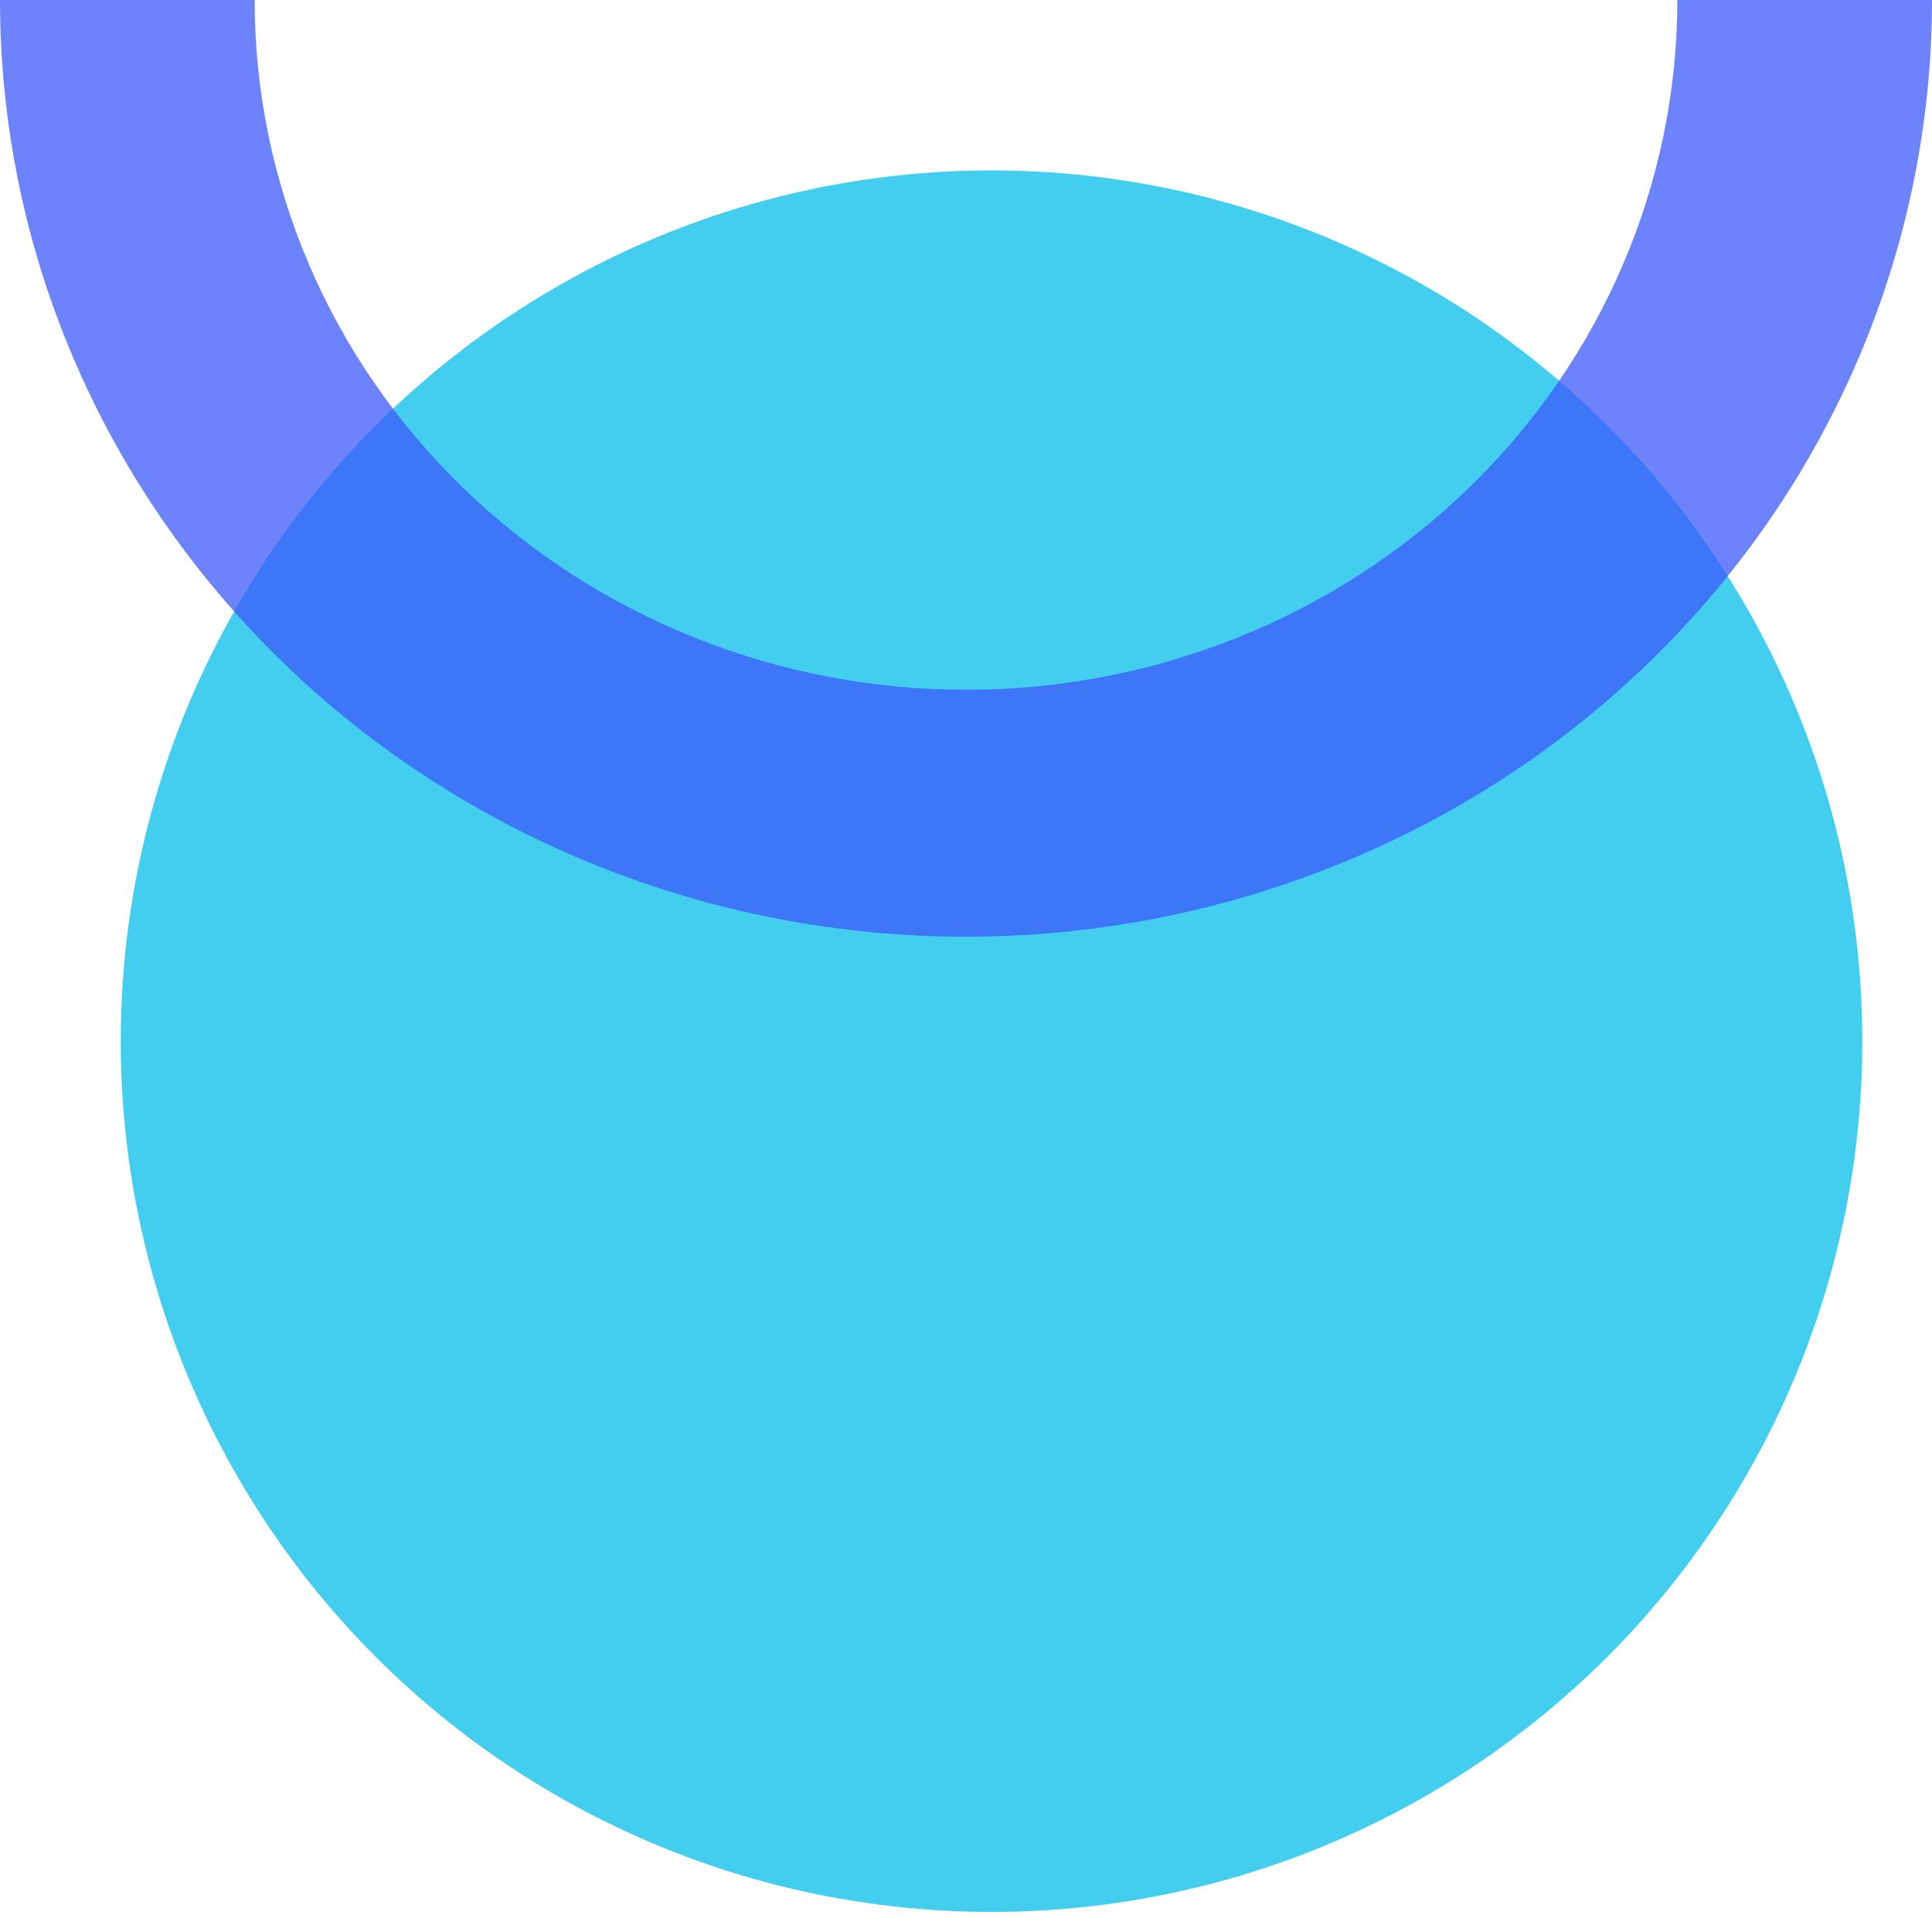 <svg width="32" height="32" viewBox="0 0 32 32" fill="none" xmlns="http://www.w3.org/2000/svg">
<g id="Group 483">
<circle id="Ellipse 45" cx="16.423" cy="17.245" r="14.423" fill="#43CEEF"/>
<path id="Ellipse 46" opacity="0.75" d="M32 0C32 4.115 30.314 8.061 27.314 10.971C24.313 13.88 20.244 15.515 16 15.515C11.757 15.515 7.687 13.88 4.686 10.971C1.686 8.061 6.40745e-07 4.115 0 2.34272e-06L4.218 1.72516e-06C4.218 3.03 5.459 5.936 7.669 8.079C9.878 10.222 12.875 11.425 16 11.425C19.125 11.425 22.122 10.222 24.331 8.079C26.541 5.936 27.782 3.03 27.782 0H32Z" fill="#3B5AFB"/>
</g>
</svg>
